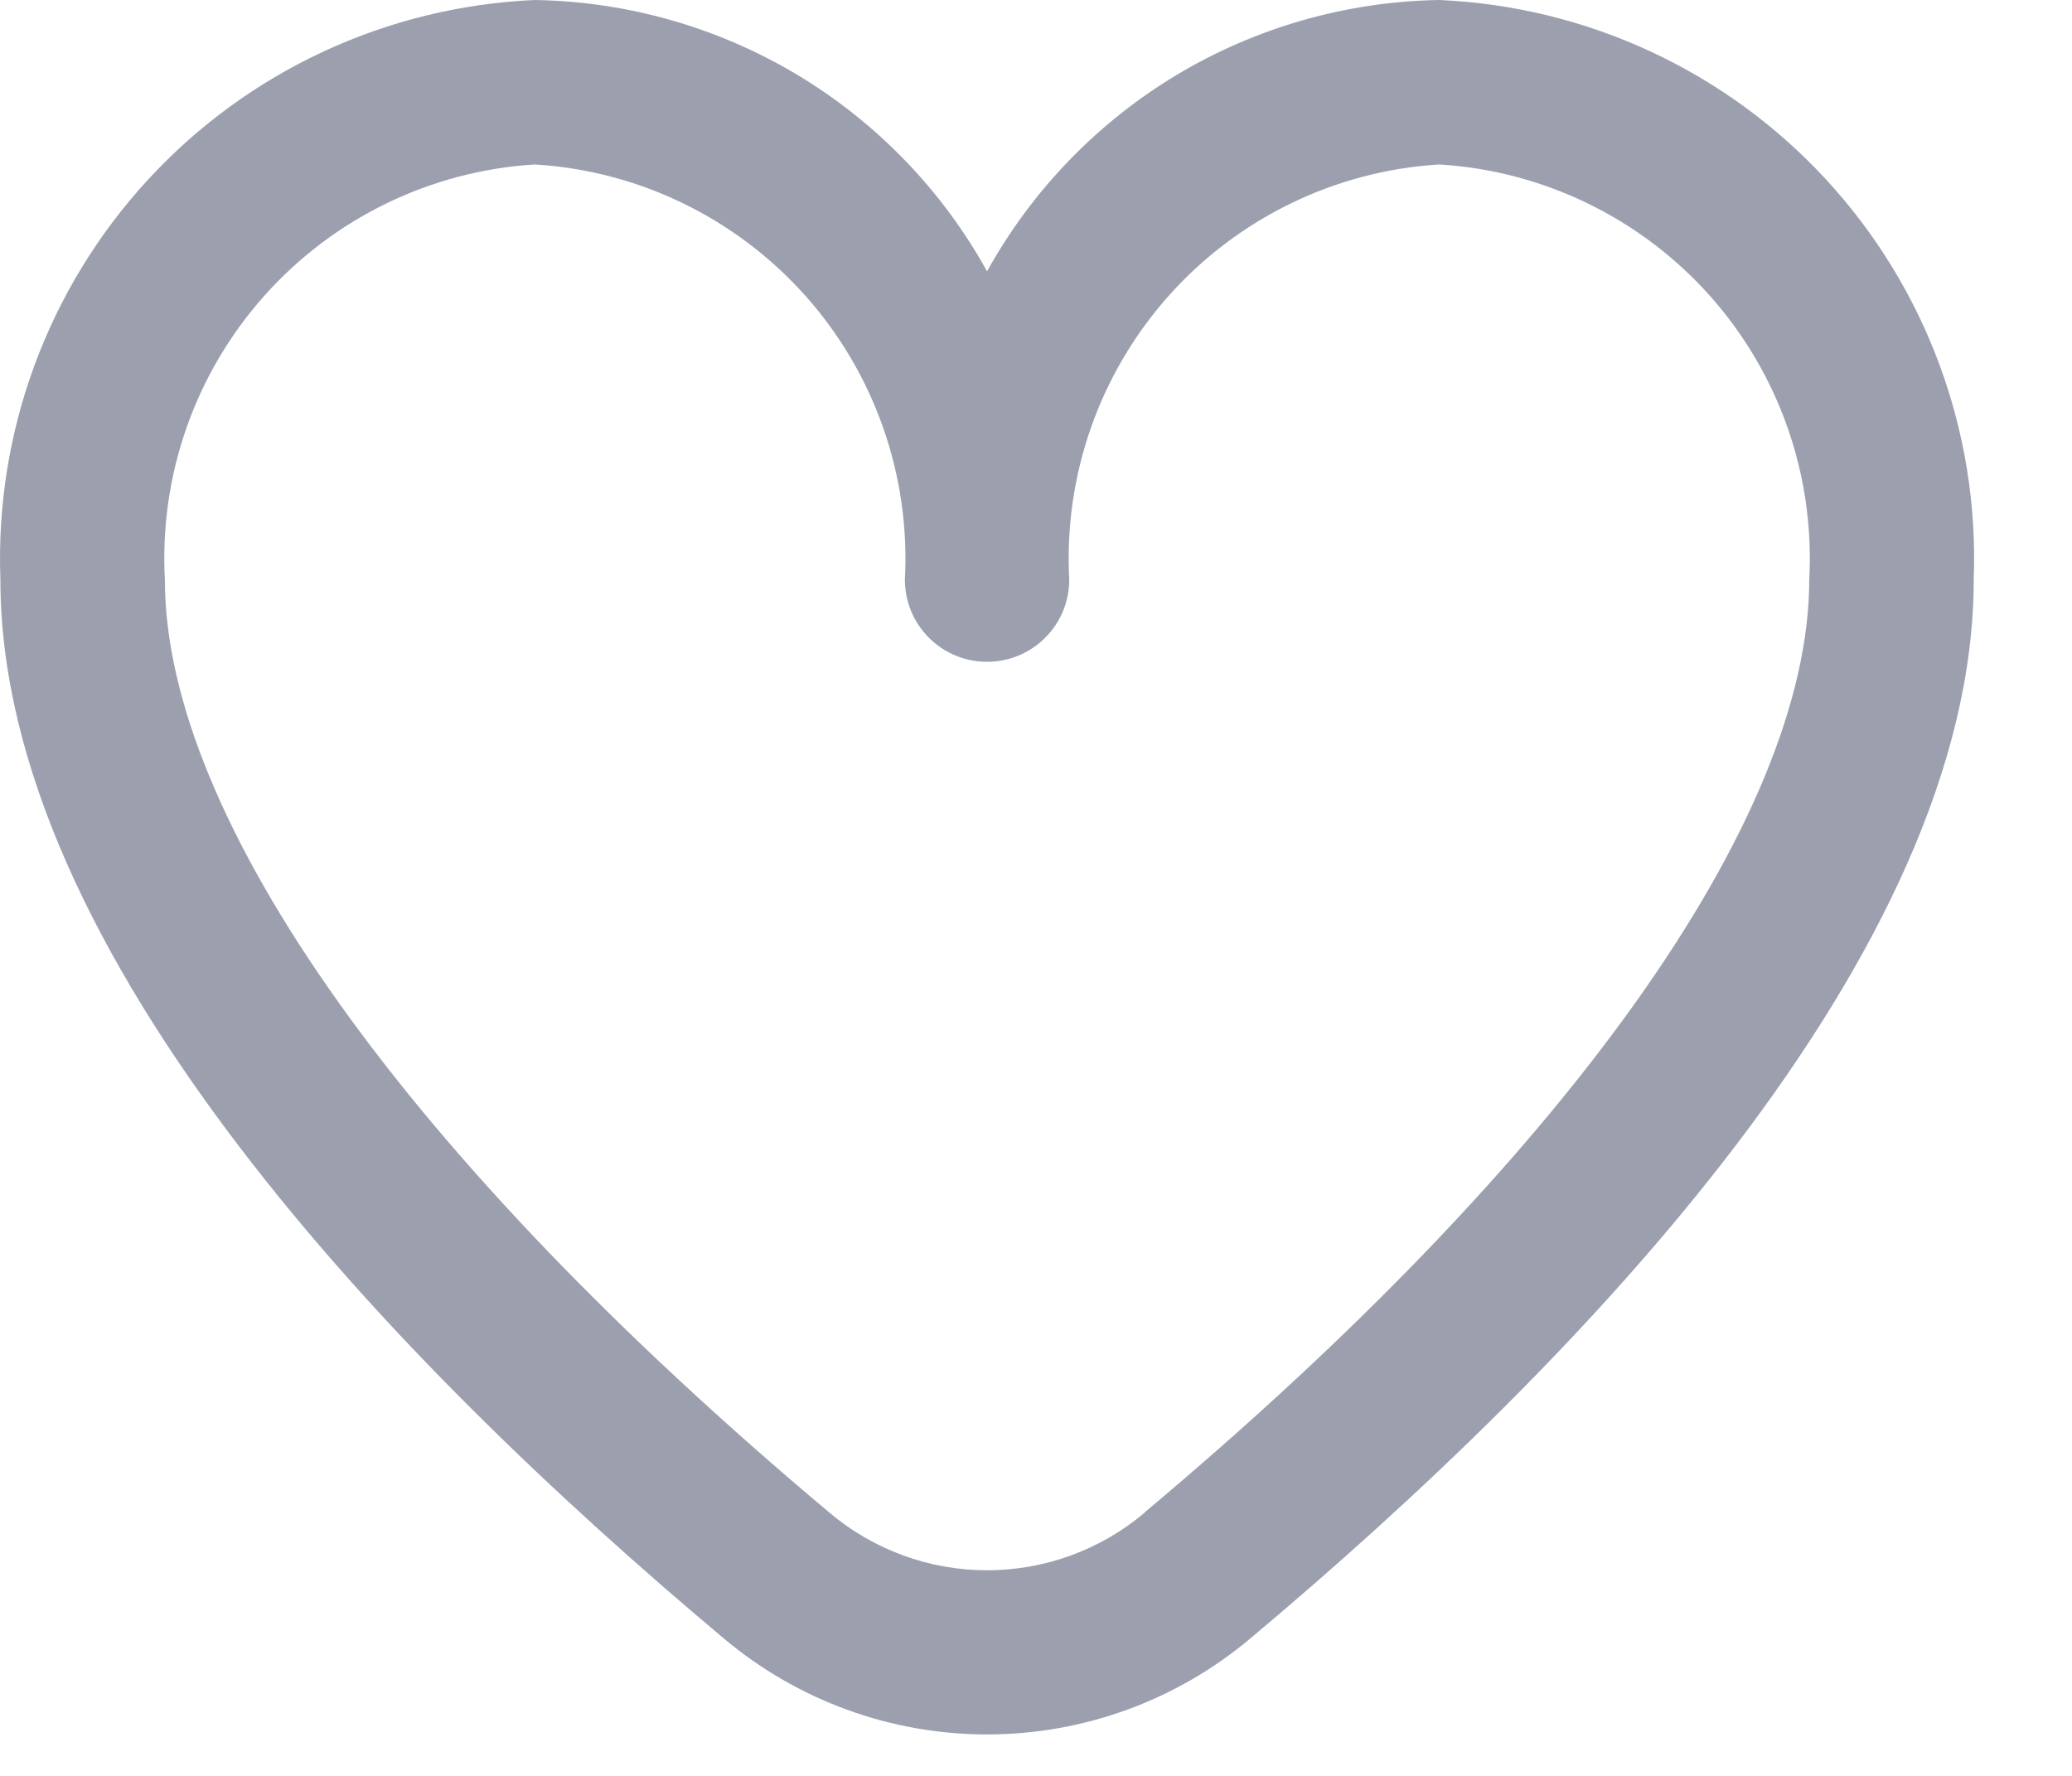 <svg width="21" height="18" viewBox="0 0 21 18" fill="none" xmlns="http://www.w3.org/2000/svg">
<g clip-path="url(#clip0_221_287)">
<path d="M14.587 0C13.649 0.015 12.731 0.277 11.926 0.759C11.122 1.242 10.459 1.929 10.004 2.75C9.55 1.929 8.886 1.242 8.082 0.759C7.277 0.277 6.359 0.015 5.421 0C3.925 0.065 2.515 0.719 1.501 1.82C0.486 2.921 -0.052 4.379 0.004 5.875C0.004 9.664 3.992 13.803 7.337 16.608C8.084 17.236 9.028 17.58 10.004 17.58C10.98 17.58 11.924 17.236 12.671 16.608C16.016 13.803 20.004 9.664 20.004 5.875C20.061 4.379 19.523 2.921 18.508 1.82C17.493 0.719 16.083 0.065 14.587 0ZM11.6 15.333C11.153 15.71 10.588 15.916 10.004 15.916C9.42 15.916 8.855 15.71 8.408 15.333C4.127 11.741 1.671 8.294 1.671 5.875C1.614 4.821 1.976 3.786 2.679 2.998C3.381 2.21 4.367 1.731 5.421 1.667C6.475 1.731 7.46 2.21 8.163 2.998C8.865 3.786 9.228 4.821 9.171 5.875C9.171 6.096 9.258 6.308 9.415 6.464C9.571 6.621 9.783 6.708 10.004 6.708C10.225 6.708 10.437 6.621 10.593 6.464C10.75 6.308 10.837 6.096 10.837 5.875C10.78 4.821 11.143 3.786 11.845 2.998C12.548 2.21 13.533 1.731 14.587 1.667C15.641 1.731 16.627 2.21 17.33 2.998C18.032 3.786 18.394 4.821 18.337 5.875C18.337 8.294 15.882 11.741 11.6 15.33V15.333Z" fill="#9CA0AE"/>
</g>
<defs>
<clipPath id="clip0_221_287">
<rect width="21" height="18" fill="white"/>
</clipPath>
</defs>
</svg>
